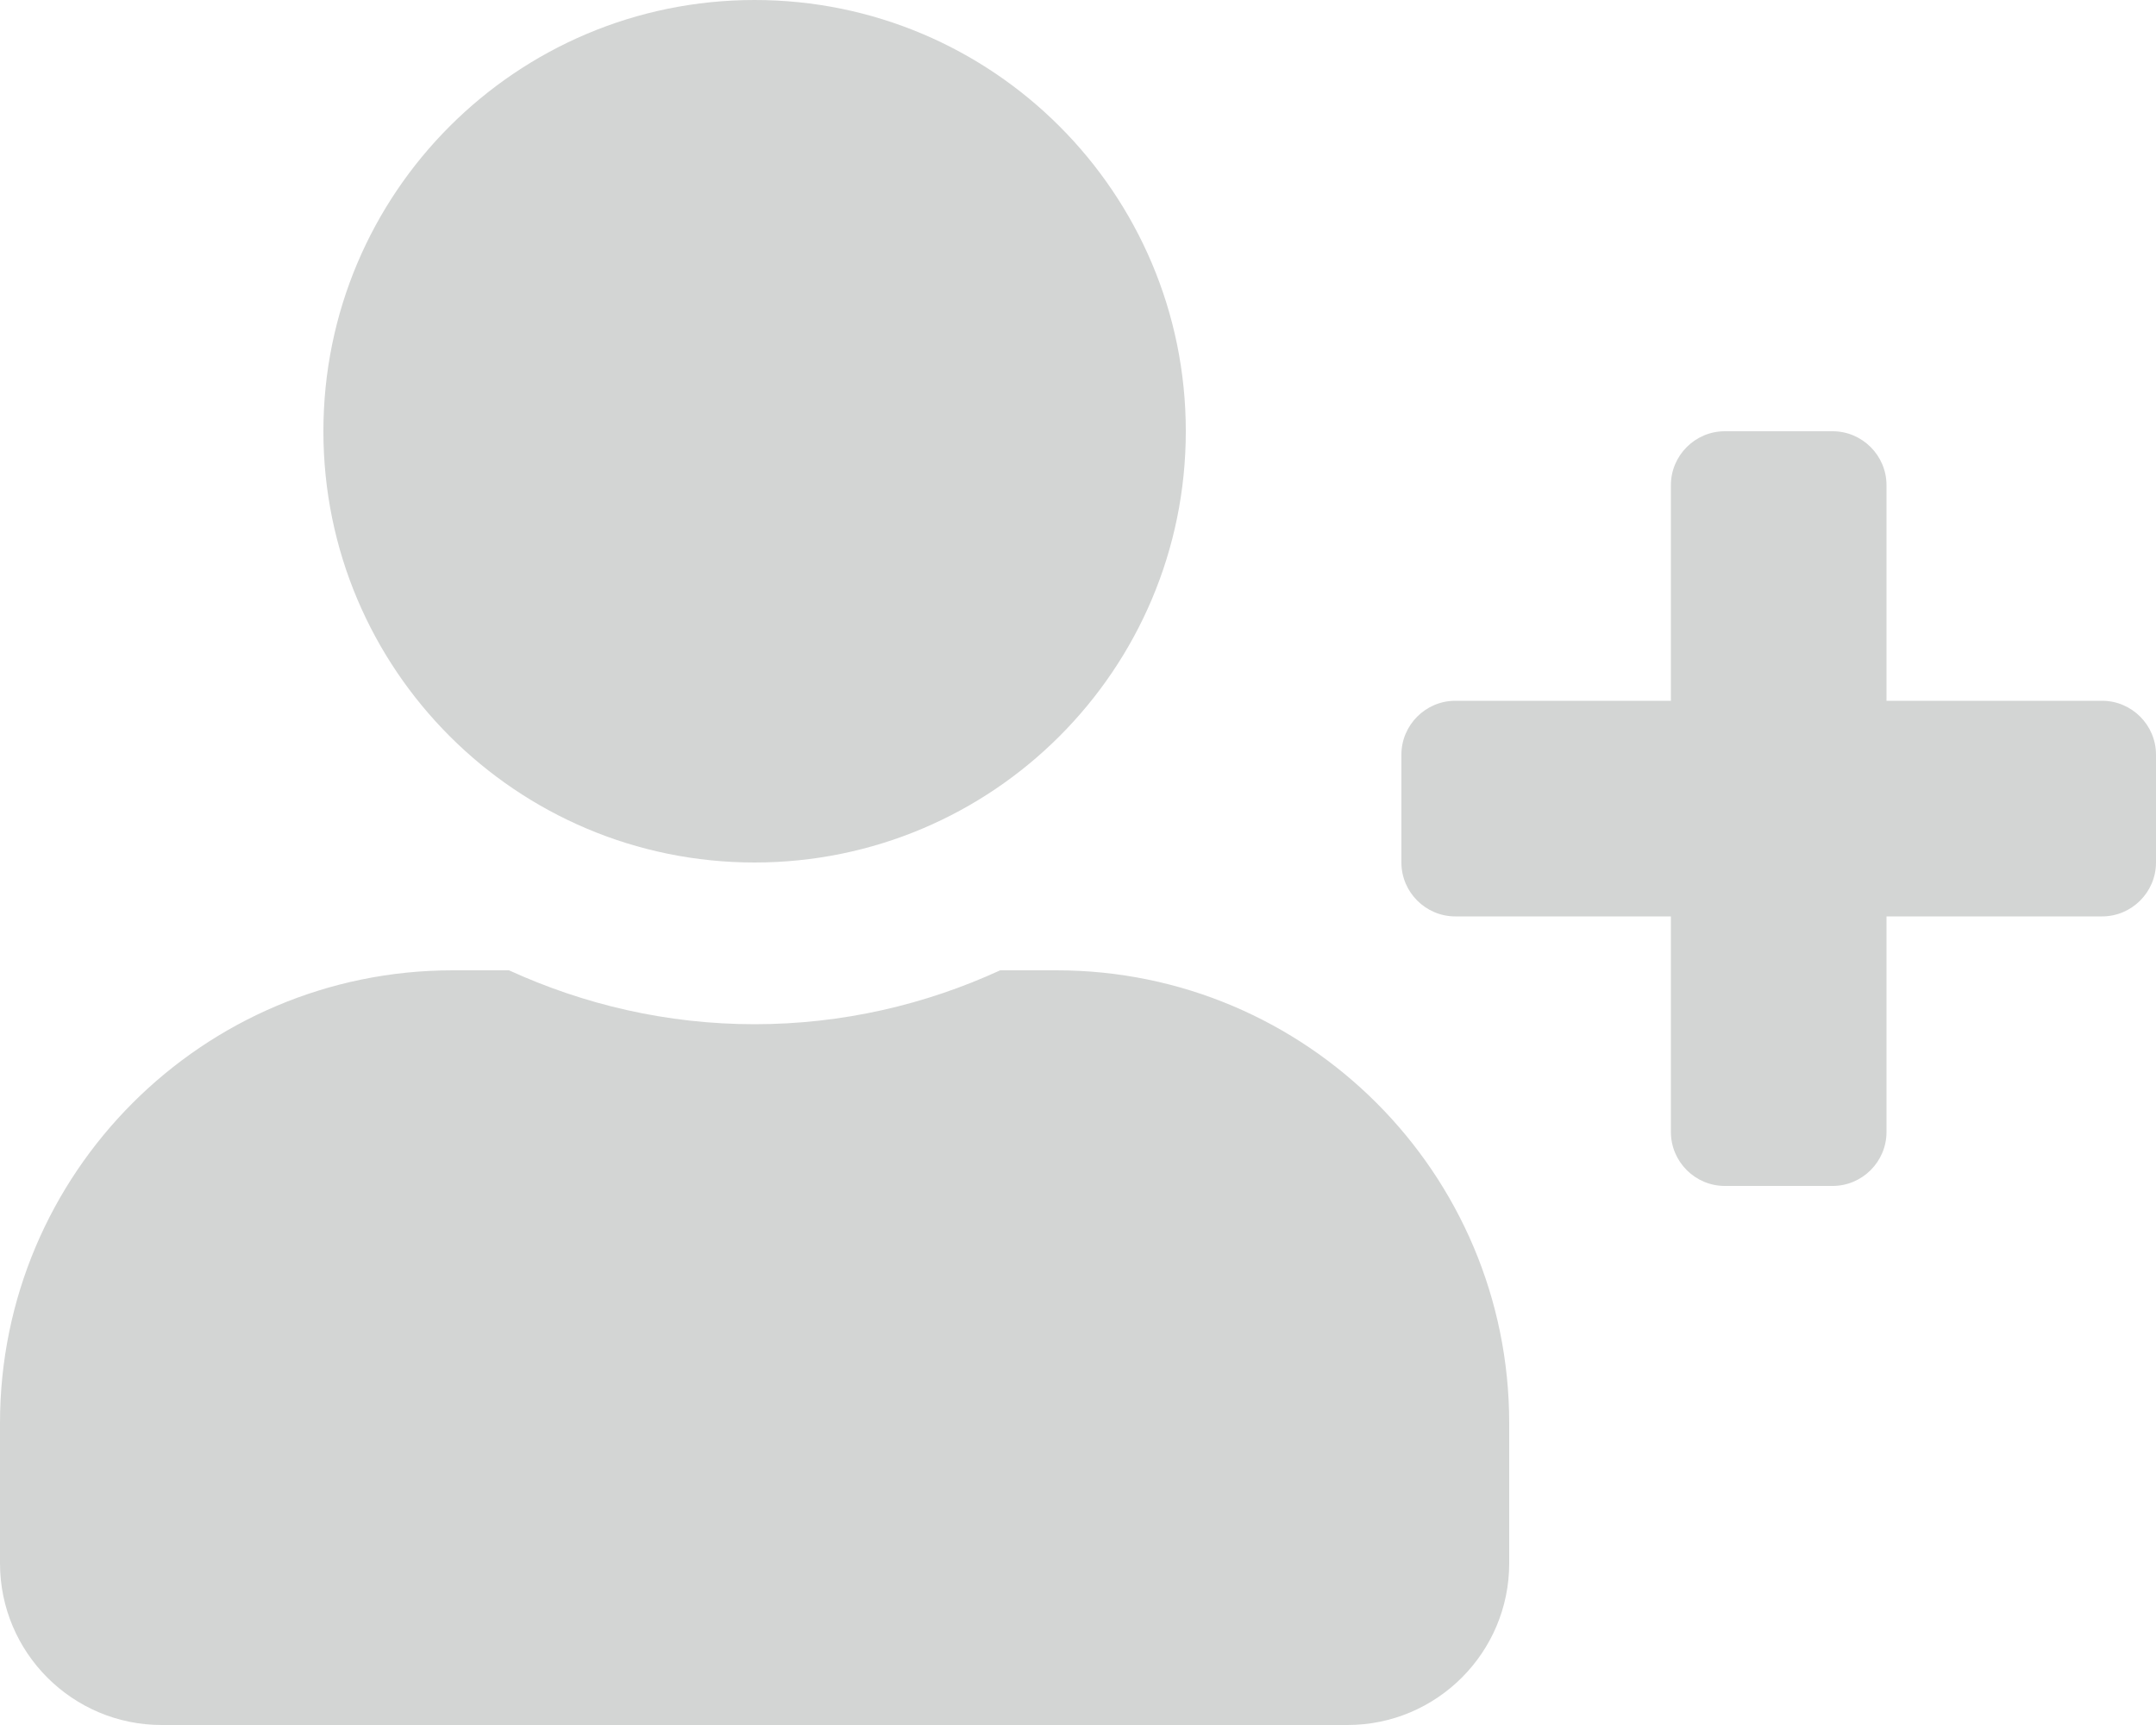 <svg width="45" height="36" viewBox="0 0 45 36" fill="none" xmlns="http://www.w3.org/2000/svg">
<path id="Vector" d="M43.875 14.625H39.375V10.125C39.375 9.506 38.869 9 38.25 9H36C35.381 9 34.875 9.506 34.875 10.125V14.625H30.375C29.756 14.625 29.25 15.131 29.25 15.75V18C29.25 18.619 29.756 19.125 30.375 19.125H34.875V23.625C34.875 24.244 35.381 24.75 36 24.75H38.25C38.869 24.75 39.375 24.244 39.375 23.625V19.125H43.875C44.494 19.125 45 18.619 45 18V15.75C45 15.131 44.494 14.625 43.875 14.625ZM15.75 18C20.721 18 24.75 13.971 24.75 9C24.75 4.029 20.721 0 15.75 0C10.779 0 6.75 4.029 6.75 9C6.75 13.971 10.779 18 15.75 18ZM22.05 20.25H20.876C19.315 20.967 17.578 21.375 15.75 21.375C13.922 21.375 12.192 20.967 10.624 20.25H9.45C4.233 20.25 0 24.483 0 29.7V32.625C0 34.488 1.512 36 3.375 36H28.125C29.988 36 31.5 34.488 31.5 32.625V29.7C31.5 24.483 27.267 20.25 22.05 20.25Z" fill="#D3D5D4"/>
</svg>
